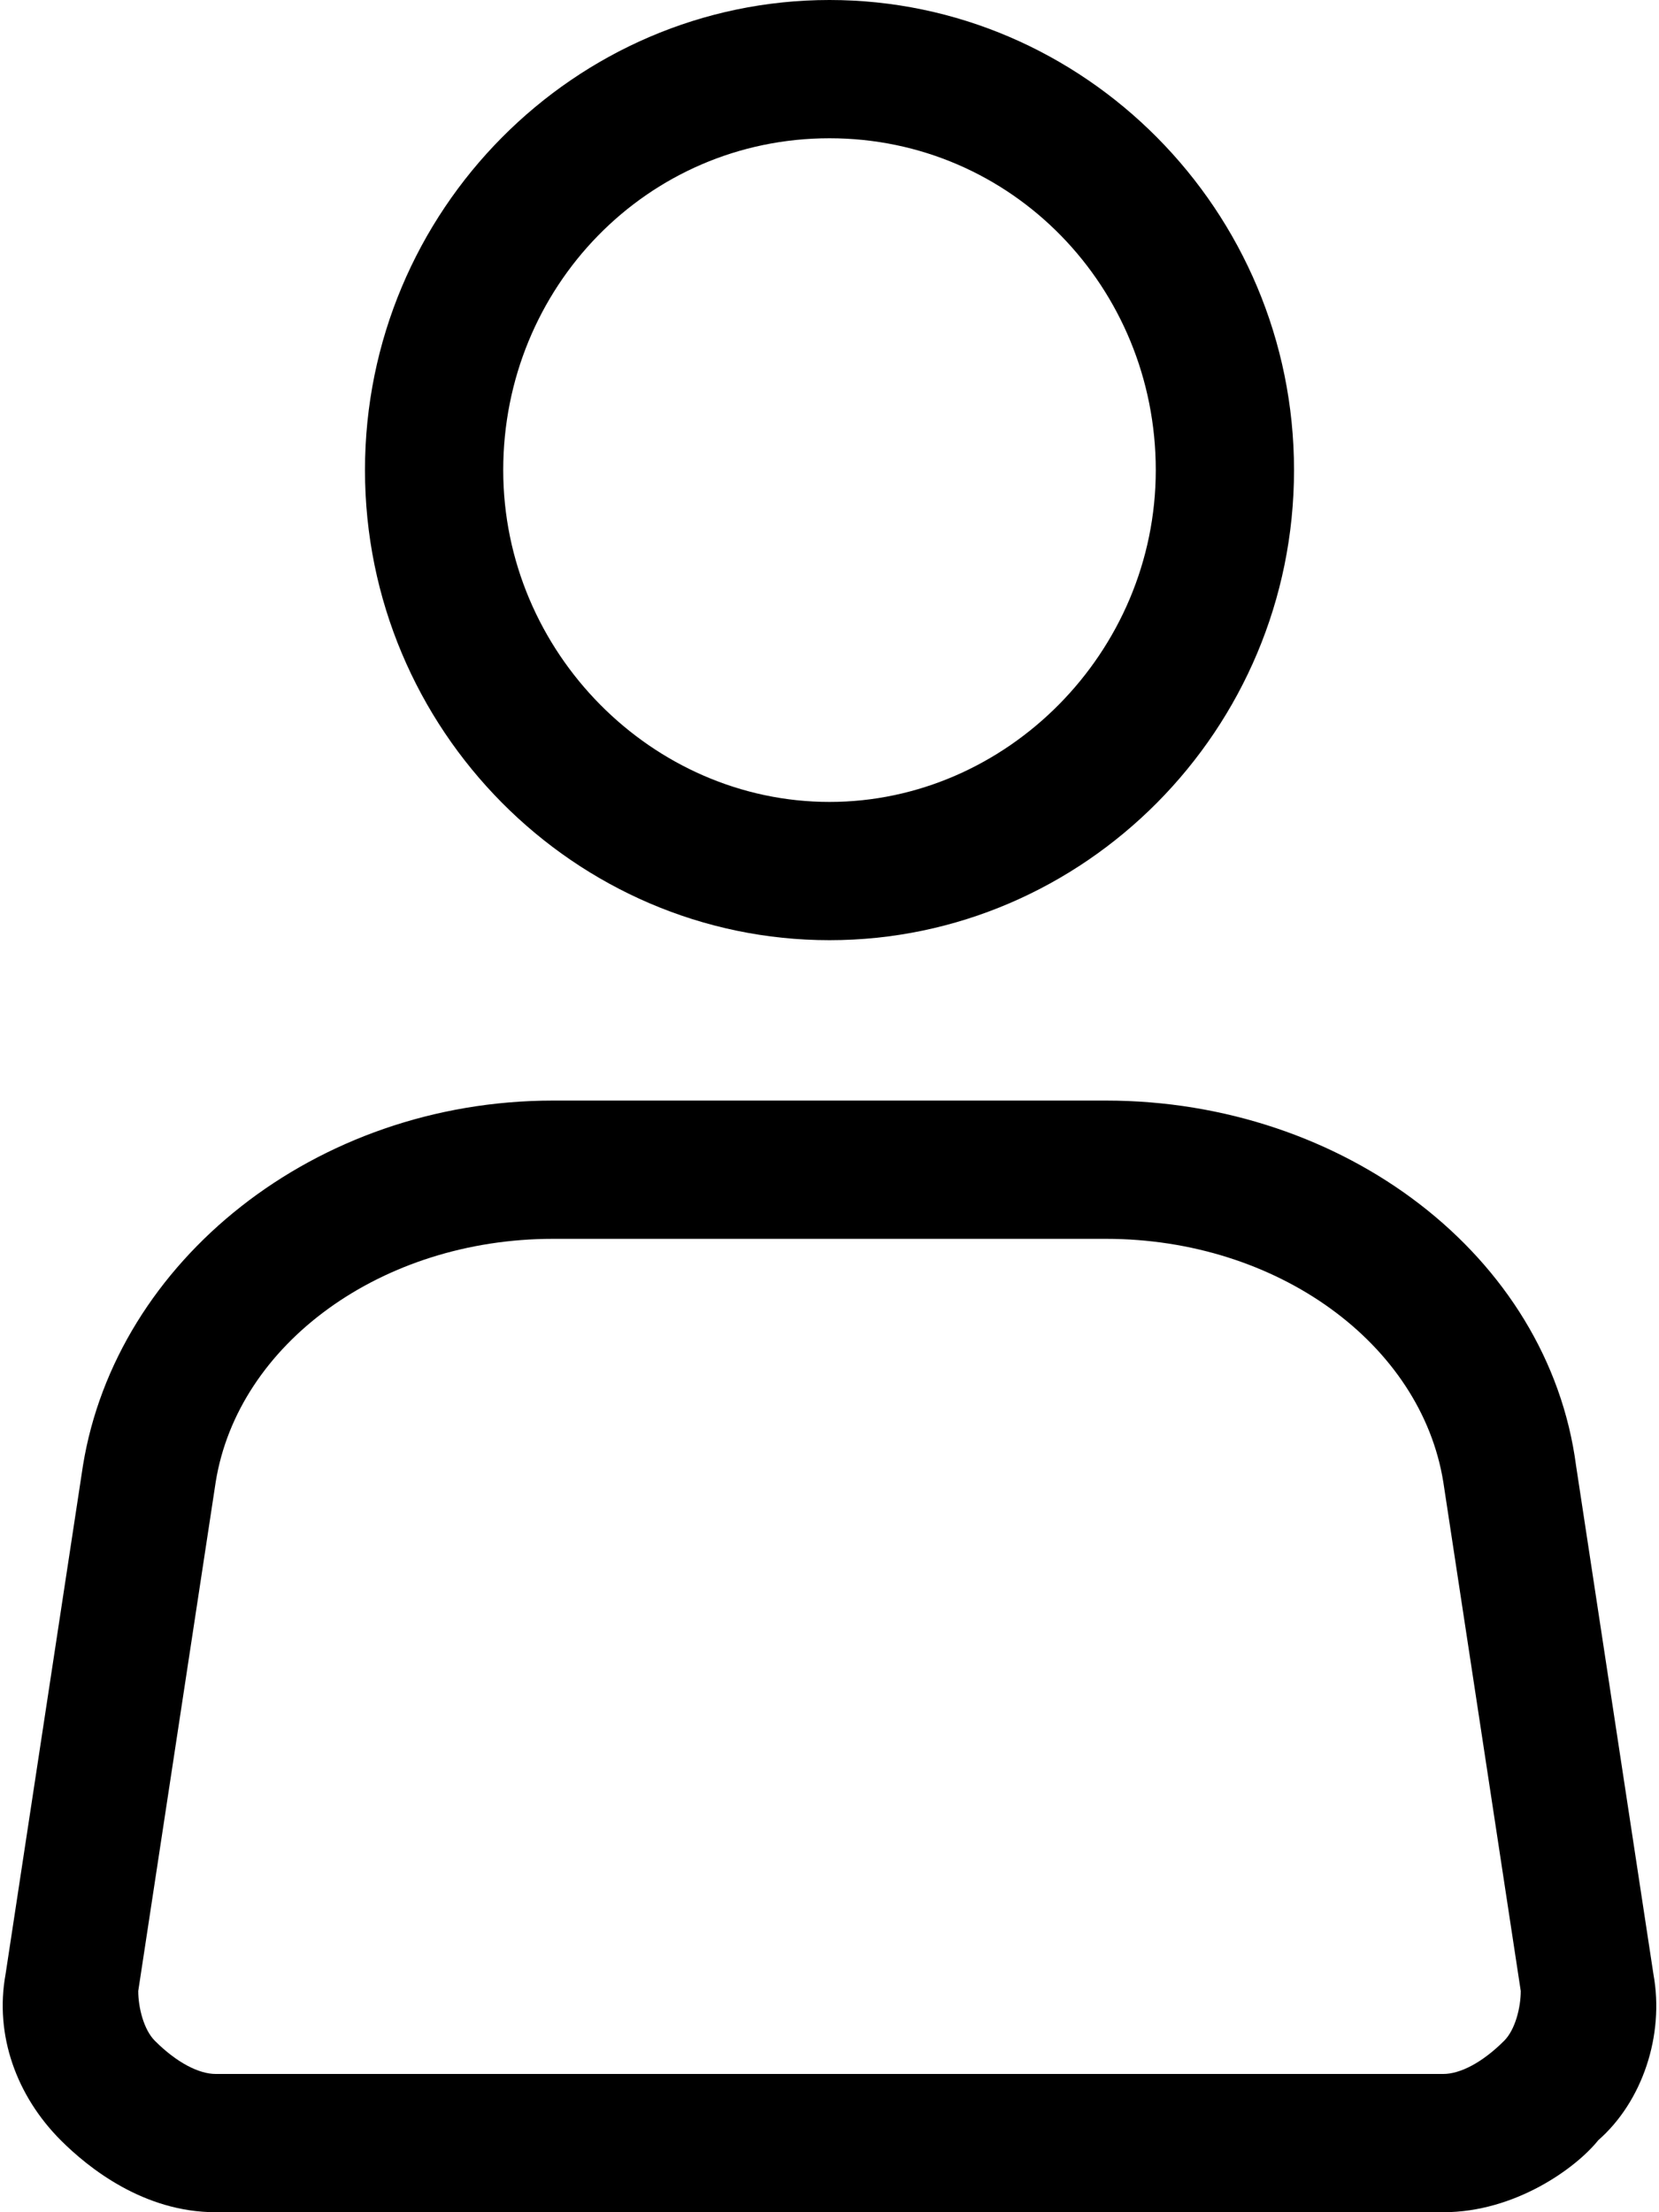 <svg version="1.1" id="Layer_1" xmlns="http://www.w3.org/2000/svg" xmlns:xlink="http://www.w3.org/1999/xlink" x="0px" y="0px"
   viewBox="0 0 30 40" enable-background="new 0 0 30 40" xml:space="preserve">
<g>
  <g>
    <path d="M15,17c-4.6,0-8.4-3.8-8.4-8.5C6.6,3.8,10.4,0,15,0c4.6,0,8.4,3.8,8.4,8.5C23.4,13.2,19.6,17,15,17z M15,2.5
      c-3.3,0-5.9,2.7-5.9,6c0,3.3,2.7,6,5.9,6s5.9-2.7,5.9-6C20.9,5.2,18.3,2.5,15,2.5z"/>
  </g>
  <g>
    <path d="M26.1,40H3.9c-1.3,0-2.3-0.8-2.8-1.3c-0.8-0.8-1.2-1.9-1-3l1.4-9.2c0.6-3.7,4.2-6.6,8.5-6.6H20c4.3,0,8,2.8,8.5,6.6
      l1.4,9.2c0.2,1.1-0.2,2.3-1,3C28.5,39.2,27.4,40,26.1,40z M10,22.4c-3.1,0-5.7,1.9-6.1,4.4l-1.4,9.2c0,0.3,0.1,0.7,0.3,0.9
      c0.4,0.4,0.8,0.6,1.1,0.6h22.2c0.3,0,0.7-0.2,1.1-0.6c0.2-0.2,0.3-0.6,0.3-0.9l-1.4-9.2c-0.4-2.5-3-4.4-6.1-4.4H10z"/>
  </g>
</g>
</svg>
